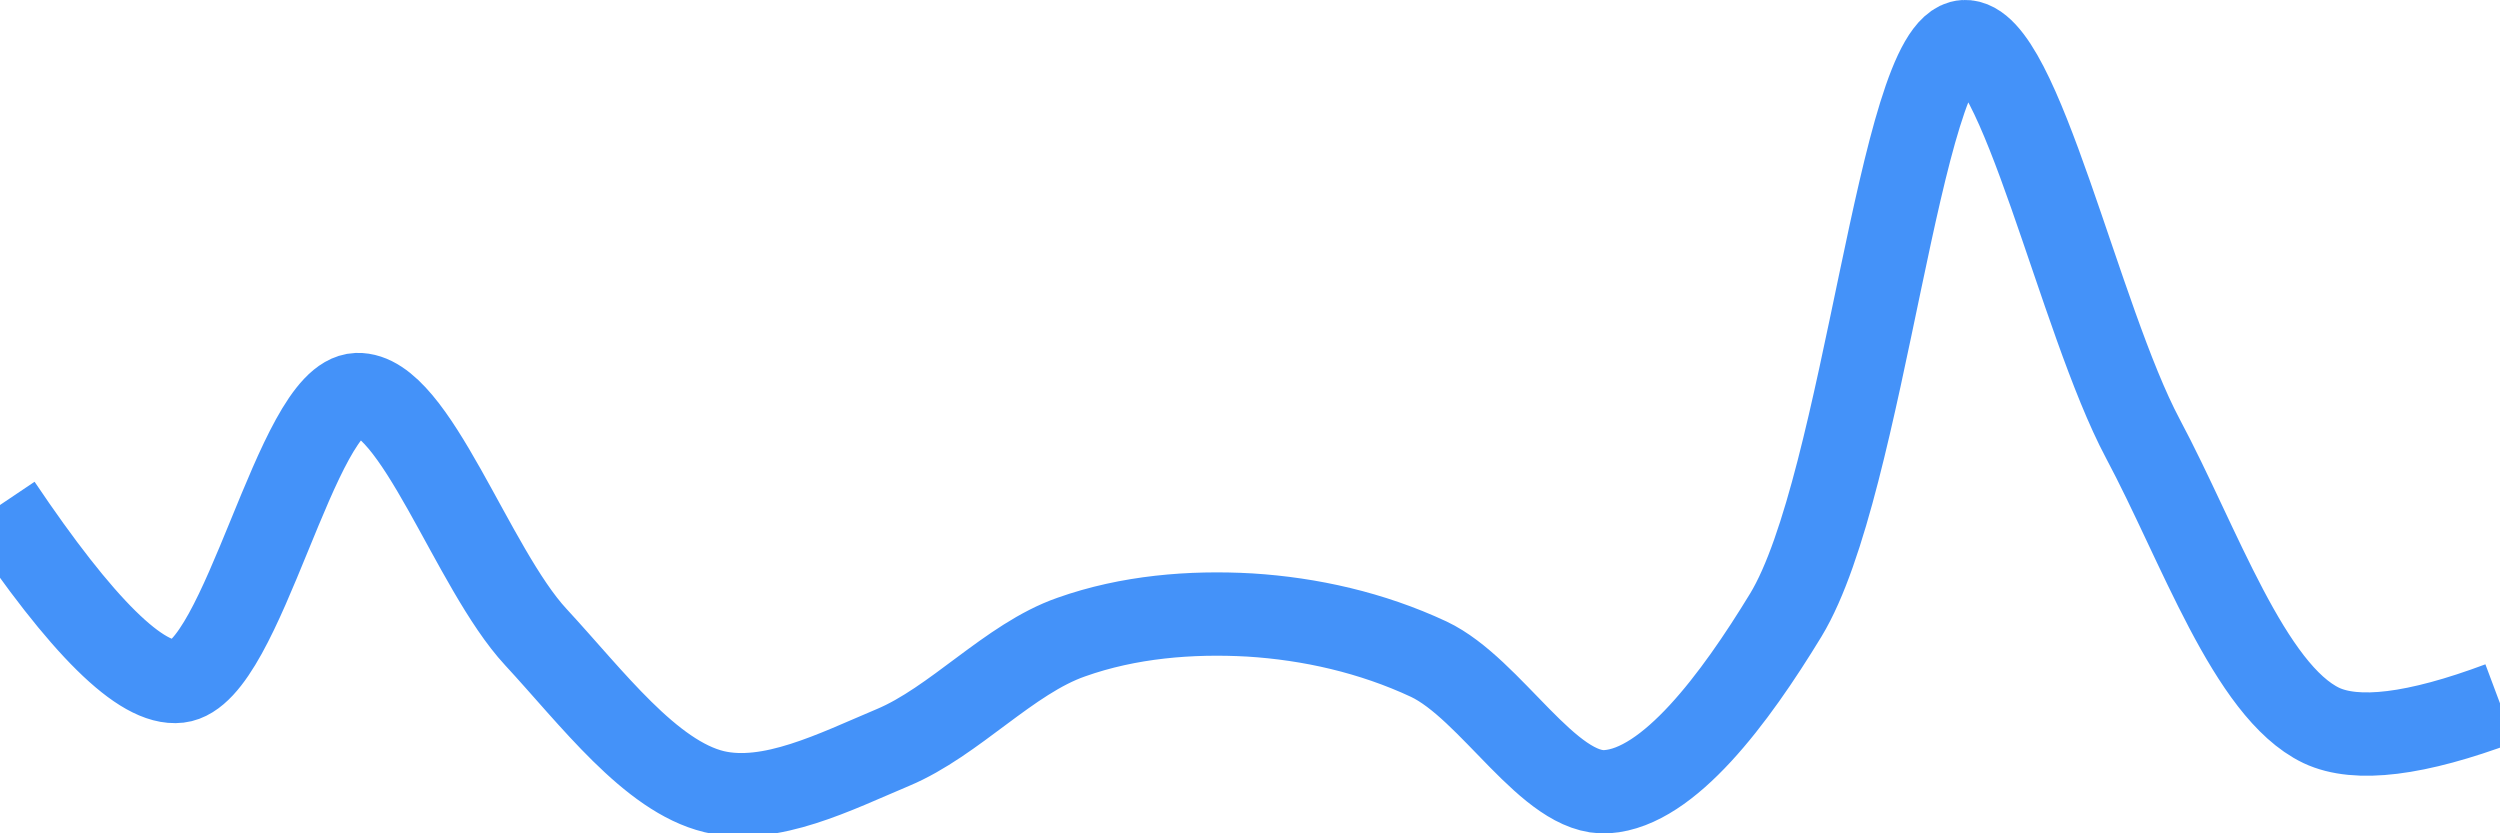 <svg class="main-svg" xmlns="http://www.w3.org/2000/svg" xmlns:xlink="http://www.w3.org/1999/xlink" width="60" height="20" style="" viewBox="0 0 60 20"><rect x="0" y="0" width="60" height="20" style="fill: rgb(0, 0, 0); fill-opacity: 0;"/><defs id="defs-481387"><g class="clips"><clipPath id="clip481387xyplot" class="plotclip"><rect width="60" height="20"/></clipPath><clipPath class="axesclip" id="clip481387x"><rect x="0" y="0" width="60" height="20"/></clipPath><clipPath class="axesclip" id="clip481387y"><rect x="0" y="0" width="60" height="20"/></clipPath><clipPath class="axesclip" id="clip481387xy"><rect x="0" y="0" width="60" height="20"/></clipPath></g><g class="gradients"/><g class="patterns"/></defs><g class="bglayer"><rect class="bg" x="0" y="0" width="60" height="20" style="fill: rgb(0, 0, 0); fill-opacity: 0; stroke-width: 0;"/></g><g class="layer-below"><g class="imagelayer"/><g class="shapelayer"/></g><g class="cartesianlayer"><g class="subplot xy"><g class="layer-subplot"><g class="shapelayer"/><g class="imagelayer"/></g><g class="minor-gridlayer"><g class="x"/><g class="y"/></g><g class="gridlayer"><g class="x"/><g class="y"/></g><g class="zerolinelayer"/><g class="layer-between"><g class="shapelayer"/><g class="imagelayer"/></g><path class="xlines-below"/><path class="ylines-below"/><g class="overlines-below"/><g class="xaxislayer-below"/><g class="yaxislayer-below"/><g class="overaxes-below"/><g class="overplot"><g class="xy" transform="" clip-path="url(#clip481387xyplot)"><g class="scatterlayer mlayer"><g class="trace scatter trace0f7c7a" style="stroke-miterlimit: 2; opacity: 1;"><g class="fills"/><g class="errorbars"/><g class="lines"><path class="js-line" d="M0,12.12Q2.95,16.51 4.29,16.35C5.84,16.17 7.1,9.53 8.57,9.47C9.96,9.42 11.33,13.64 12.86,15.29C14.21,16.75 15.61,18.63 17.14,19C18.49,19.32 20.05,18.52 21.43,17.94C22.91,17.32 24.22,15.81 25.71,15.29C27.09,14.8 28.58,14.68 30,14.76C31.44,14.85 32.92,15.18 34.29,15.82C35.79,16.53 37.18,19.1 38.57,19C40.05,18.9 41.63,16.78 42.86,14.76C44.76,11.63 45.58,1.1 47.14,1C48.47,0.92 49.9,7.66 51.43,10.53C52.78,13.06 53.98,16.58 55.71,17.41Q56.98,18.01 60,16.88" style="vector-effect: none; fill: none; stroke: rgb(68, 146, 249); stroke-opacity: 1; stroke-width: 2px; opacity: 1;"/></g><g class="points"/><g class="text"/></g></g></g></g><path class="xlines-above crisp" d="M0,0" style="fill: none;"/><path class="ylines-above crisp" d="M0,0" style="fill: none;"/><g class="overlines-above"/><g class="xaxislayer-above"/><g class="yaxislayer-above"/><g class="overaxes-above"/></g></g><g class="polarlayer"/><g class="smithlayer"/><g class="ternarylayer"/><g class="geolayer"/><g class="funnelarealayer"/><g class="pielayer"/><g class="iciclelayer"/><g class="treemaplayer"/><g class="sunburstlayer"/><g class="glimages"/><defs id="topdefs-481387"><g class="clips"/></defs><g class="layer-above"><g class="imagelayer"/><g class="shapelayer"/></g><g class="infolayer"><g class="g-gtitle"/></g></svg>